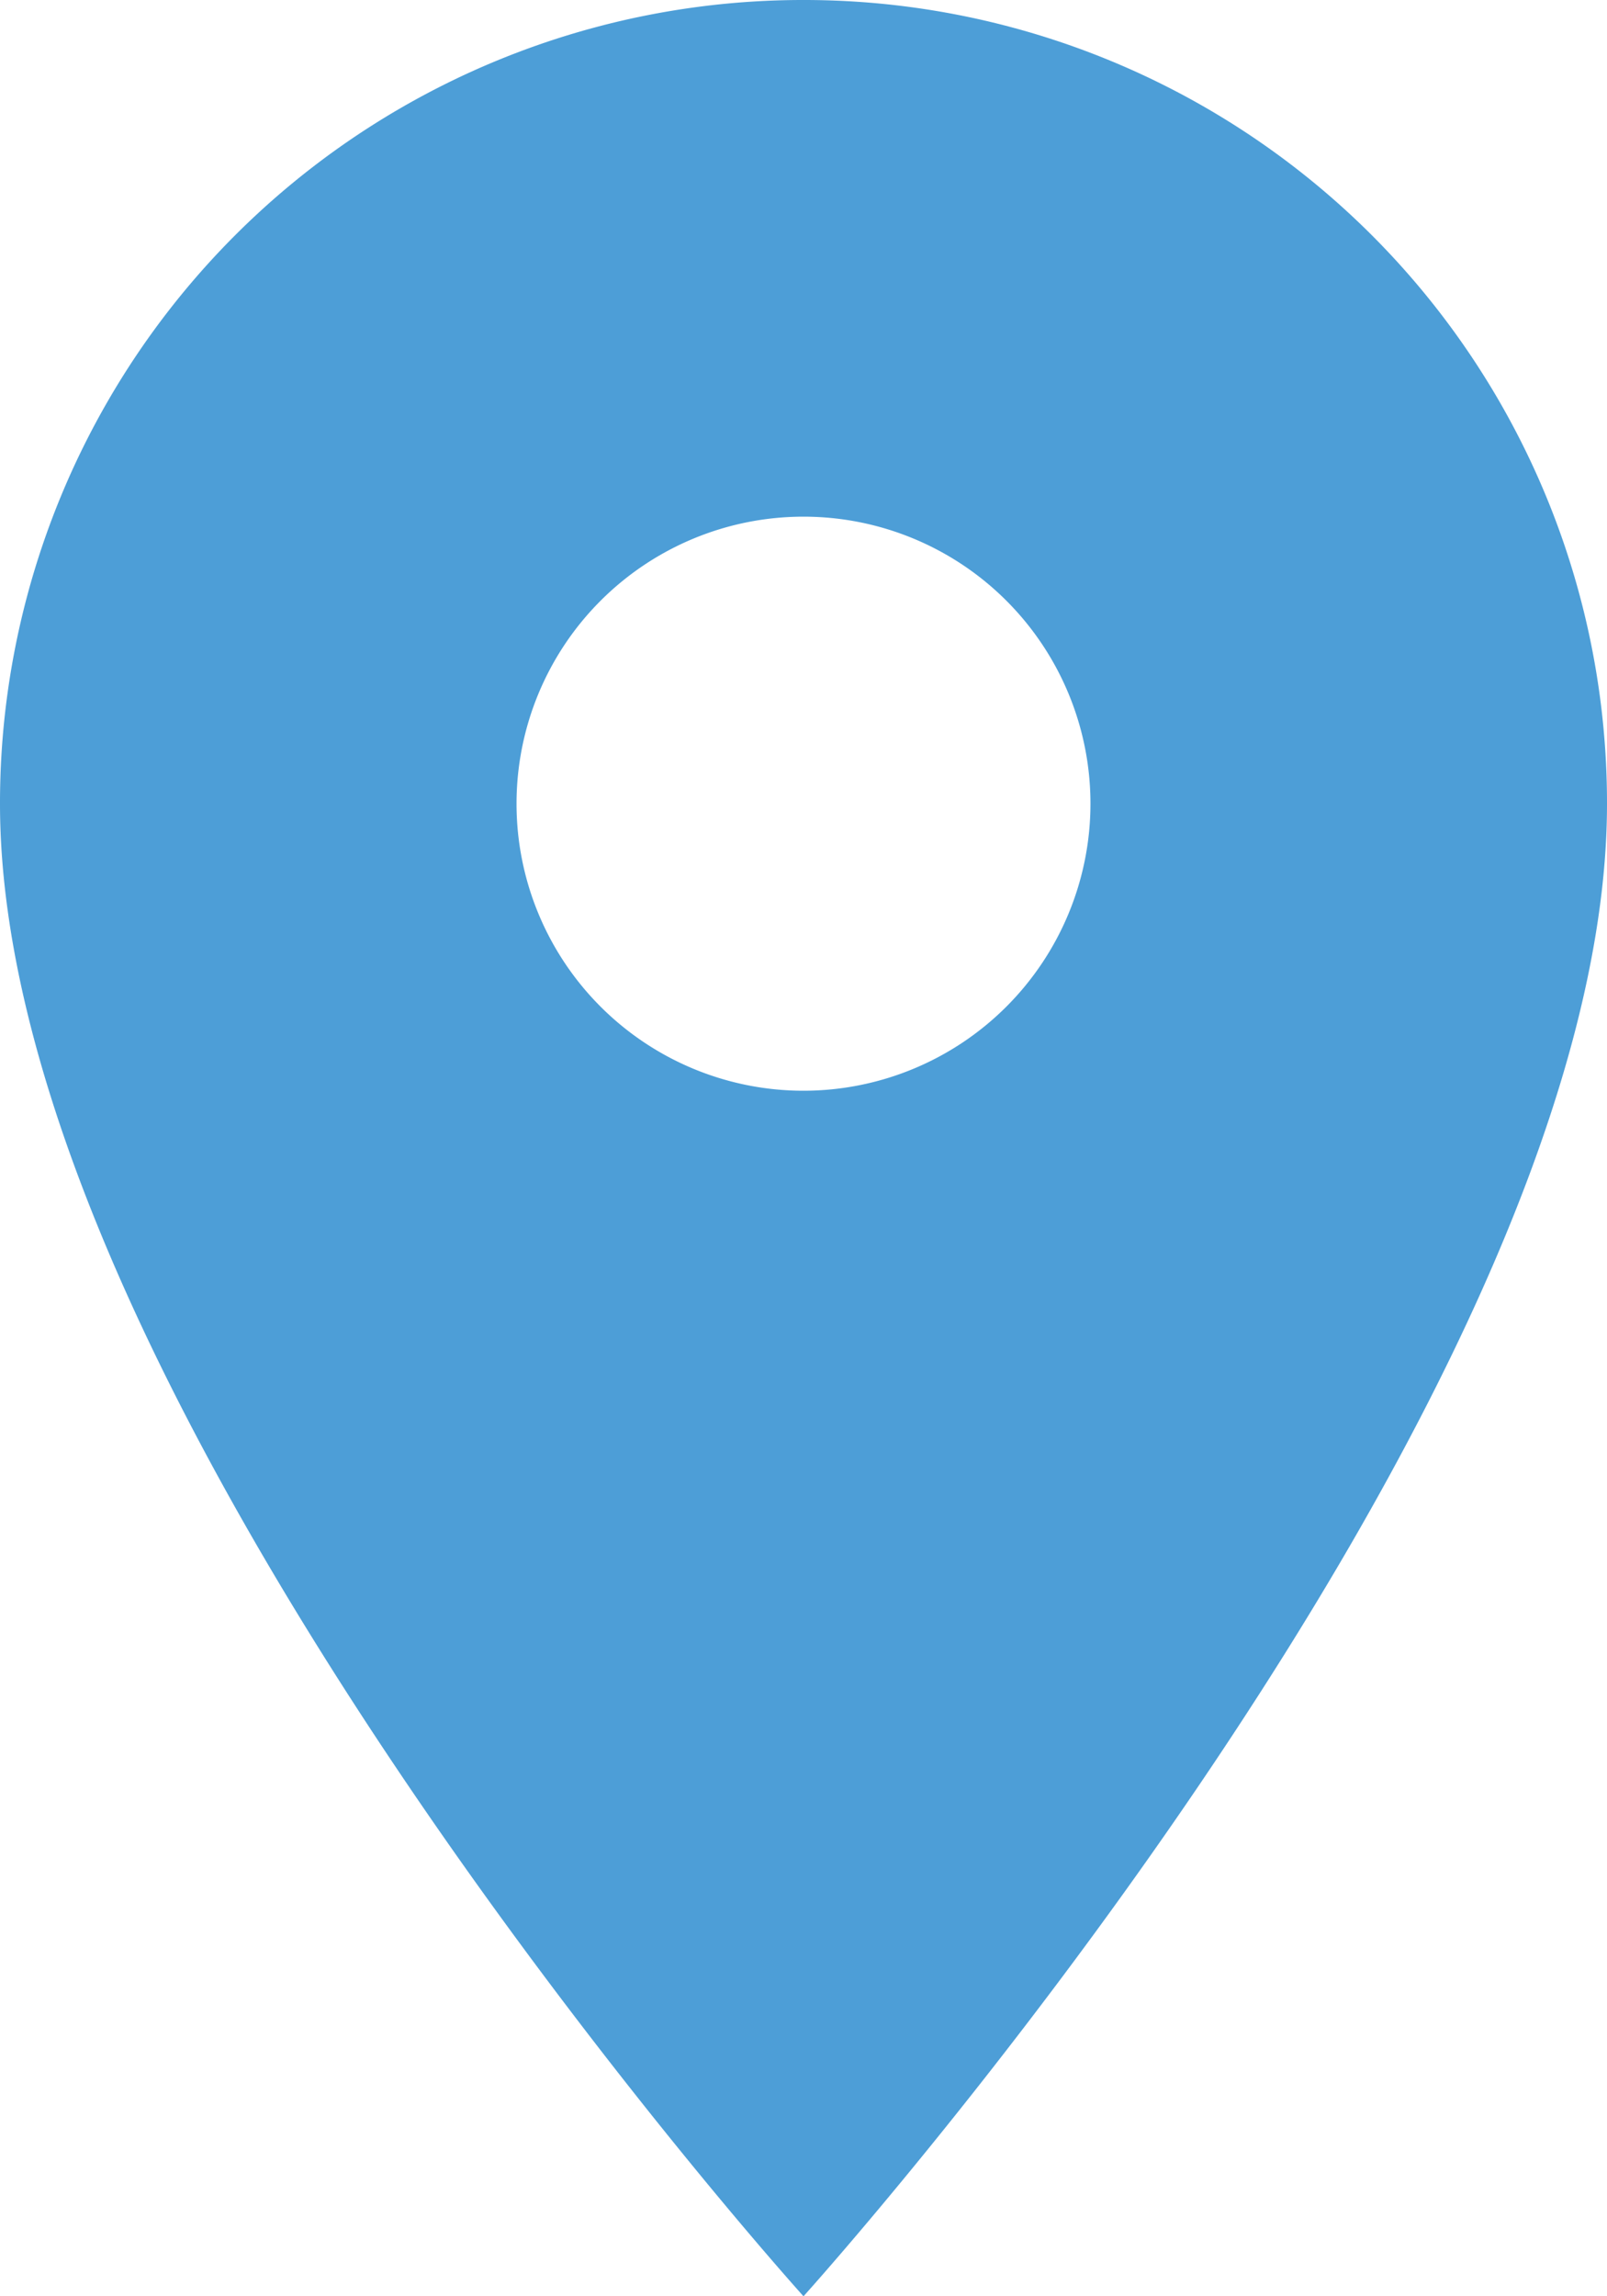 <svg xmlns="http://www.w3.org/2000/svg" width="362.477" height="517.824" viewBox="0 0 362.477 517.824">
  <path id="Icon_material-location-on" data-name="Icon material-location-on" d="M188.738,3A181.106,181.106,0,0,0,7.5,184.238c0,135.929,181.238,336.586,181.238,336.586S369.977,320.167,369.977,184.238A181.106,181.106,0,0,0,188.738,3Zm0,245.967a64.728,64.728,0,1,1,64.728-64.728A64.752,64.752,0,0,1,188.738,248.967Z" transform="translate(-7.5 -3)" fill="#4d9ed7"/>
</svg>
